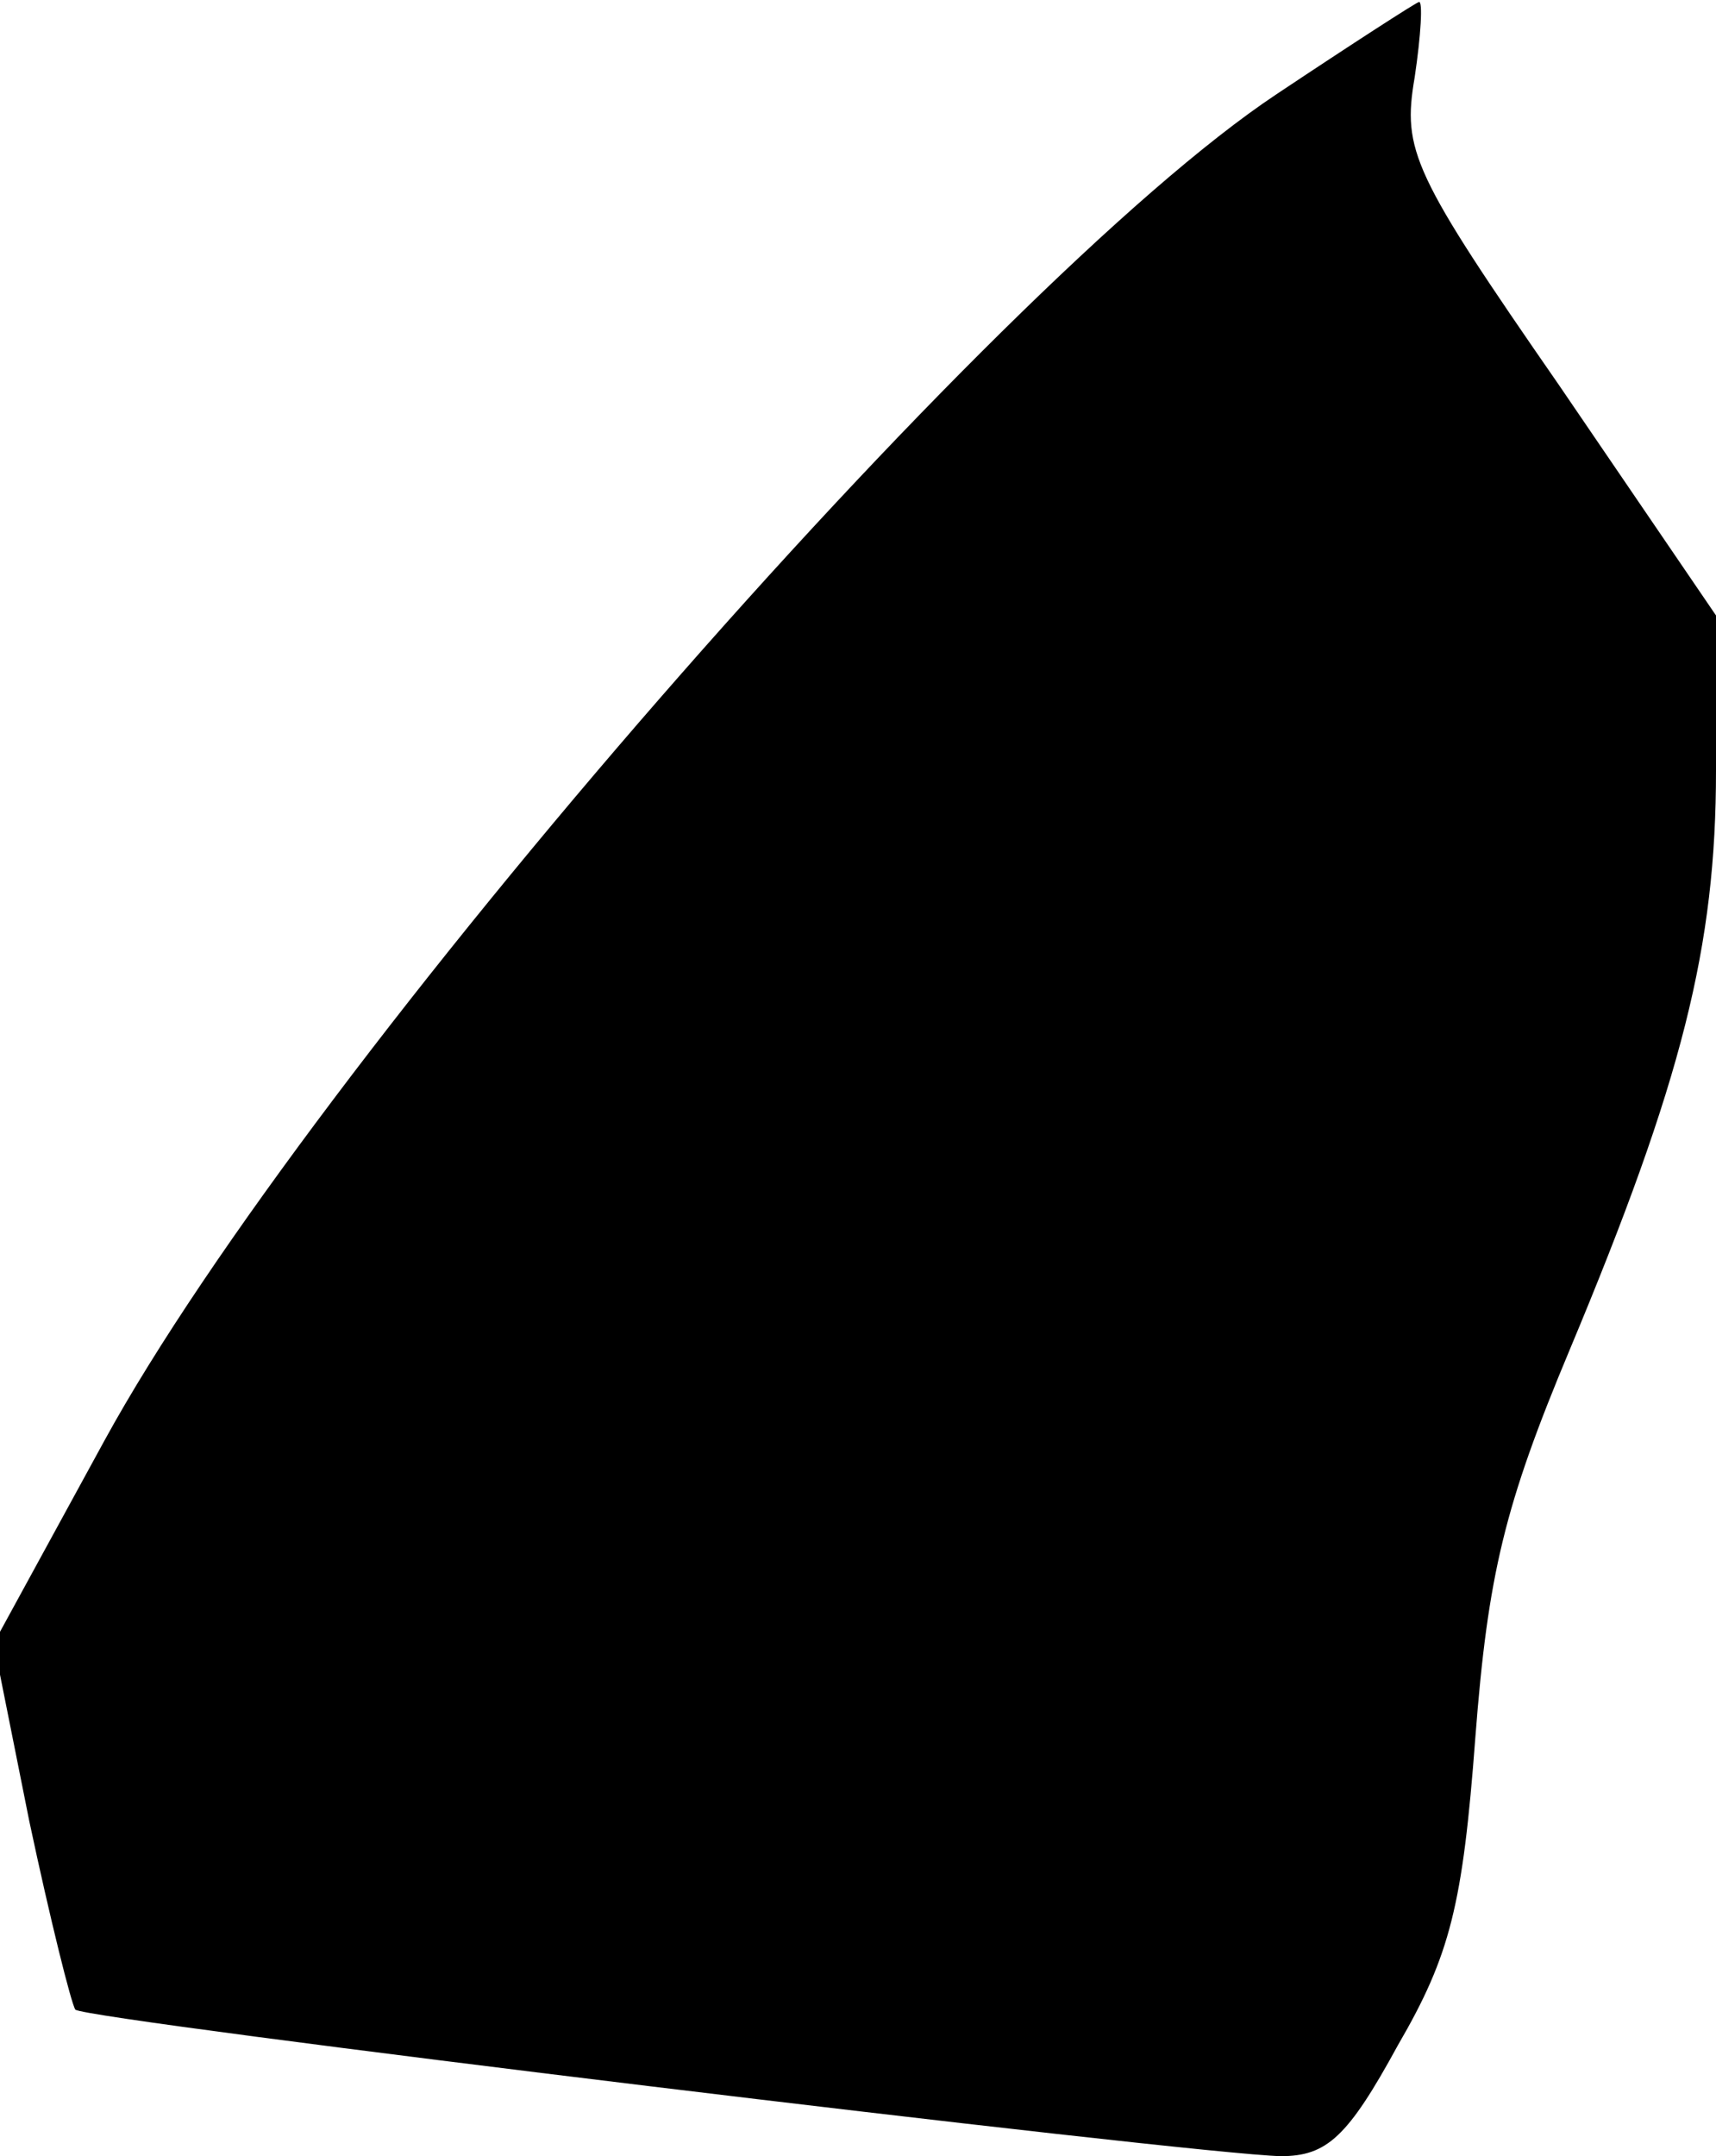 <?xml version="1.0" standalone="no"?>
<!DOCTYPE svg PUBLIC "-//W3C//DTD SVG 20010904//EN"
 "http://www.w3.org/TR/2001/REC-SVG-20010904/DTD/svg10.dtd">
<svg version="1.0" xmlns="http://www.w3.org/2000/svg"
 width="82pt" height="103pt" viewBox="0 0 82 103"
 preserveAspectRatio="xMidYMid meet">
<g transform="translate(0,103) scale(0.1,-0.1)"
fill="#000000" stroke="none">
<path fill="#000000" stroke="none" d="M610 985 c-137 -91 -462 -464 -560
-643 l-53 -97 17 -85 c10 -47 20 -87 22 -90 5 -5 533 -69 576 -70 22 0 32 9
56 53 25 43 31 67 37 147 6 78 14 111 45 185 54 129 70 193 70 277 l0 74 -75
110 c-70 101 -75 112 -69 147 3 20 4 37 2 36 -1 0 -32 -20 -68 -44z"/>
</g>
</svg>
